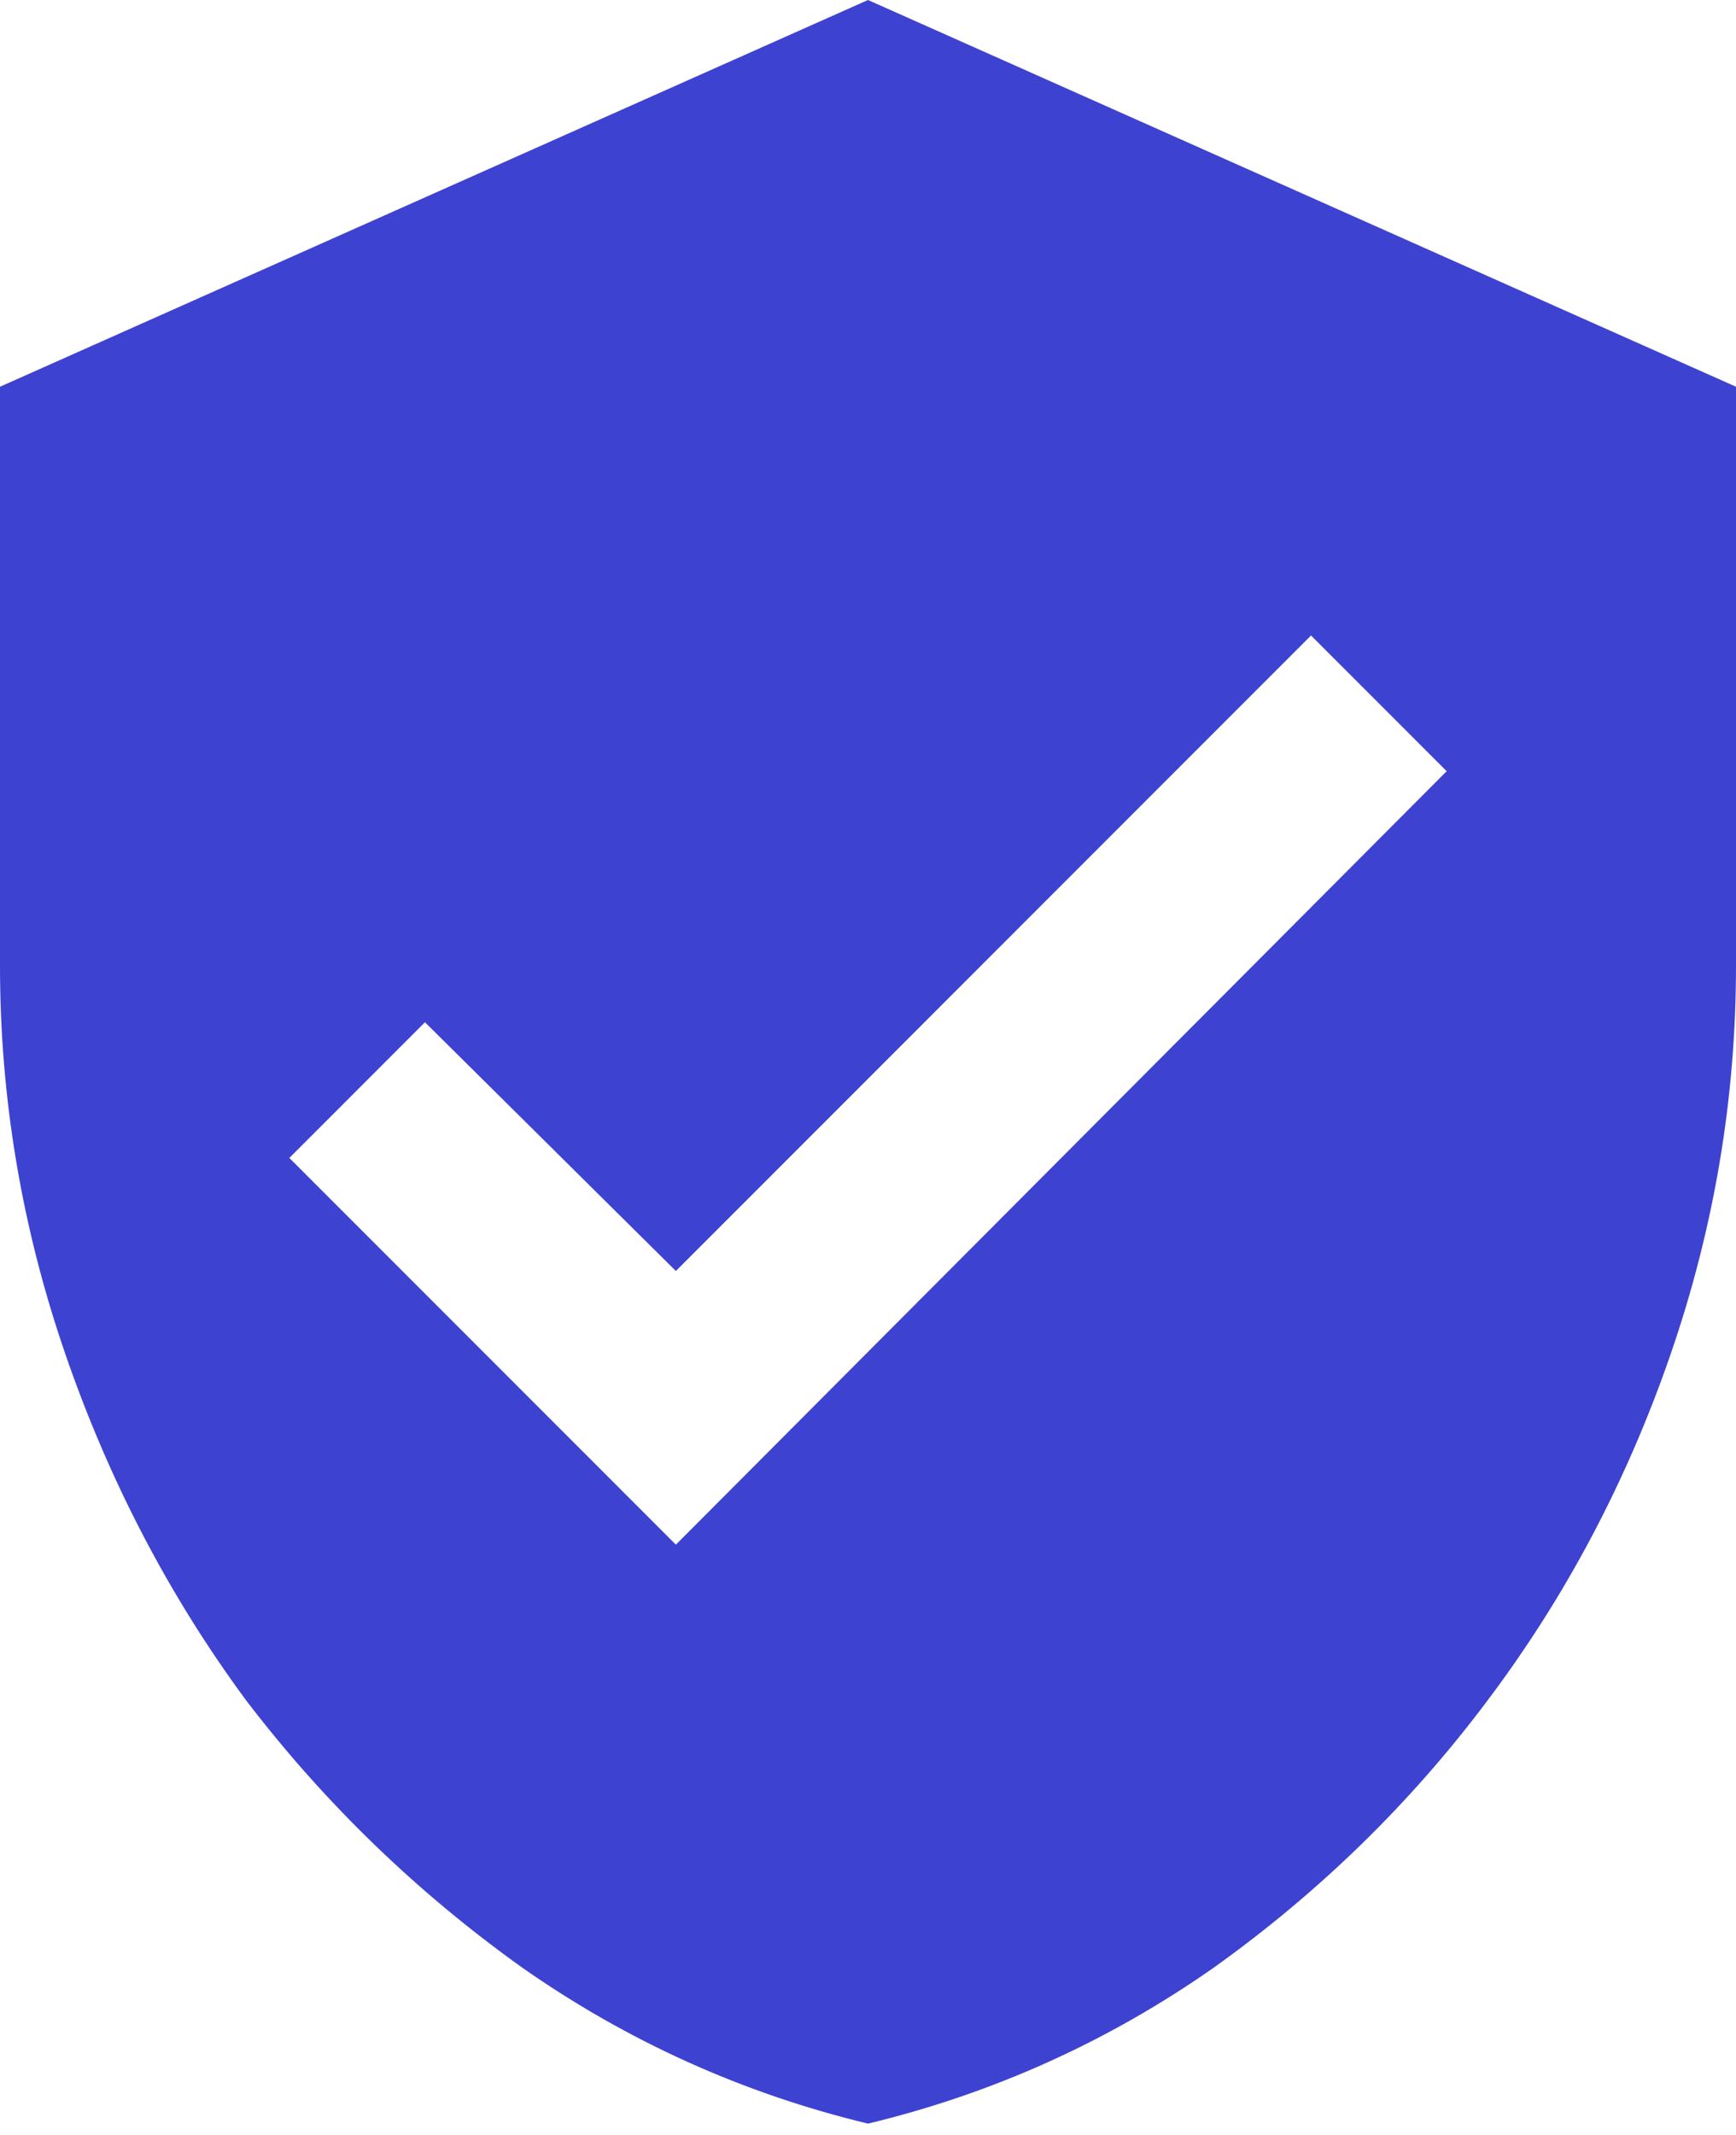 <svg width="96" height="118" viewBox="0 0 96 118" fill="none" xmlns="http://www.w3.org/2000/svg">
<path d="M48 0L96 21.375V53.375C96 60.708 94.792 67.875 92.375 74.875C89.958 81.875 86.583 88.25 82.25 94C78 99.667 72.958 104.583 67.125 108.75C61.292 112.833 54.917 115.708 48 117.375C41.083 115.708 34.708 112.833 28.875 108.75C23.042 104.583 17.958 99.667 13.625 94C9.375 88.25 6.042 81.875 3.625 74.875C1.208 67.875 0 60.708 0 53.375V21.375L48 0ZM37.375 85.375L80 42.625L72.5 35.125L37.375 70.25L23.5 56.5L16 64L37.375 85.375Z" fill="#3E42D1"/>
</svg>
